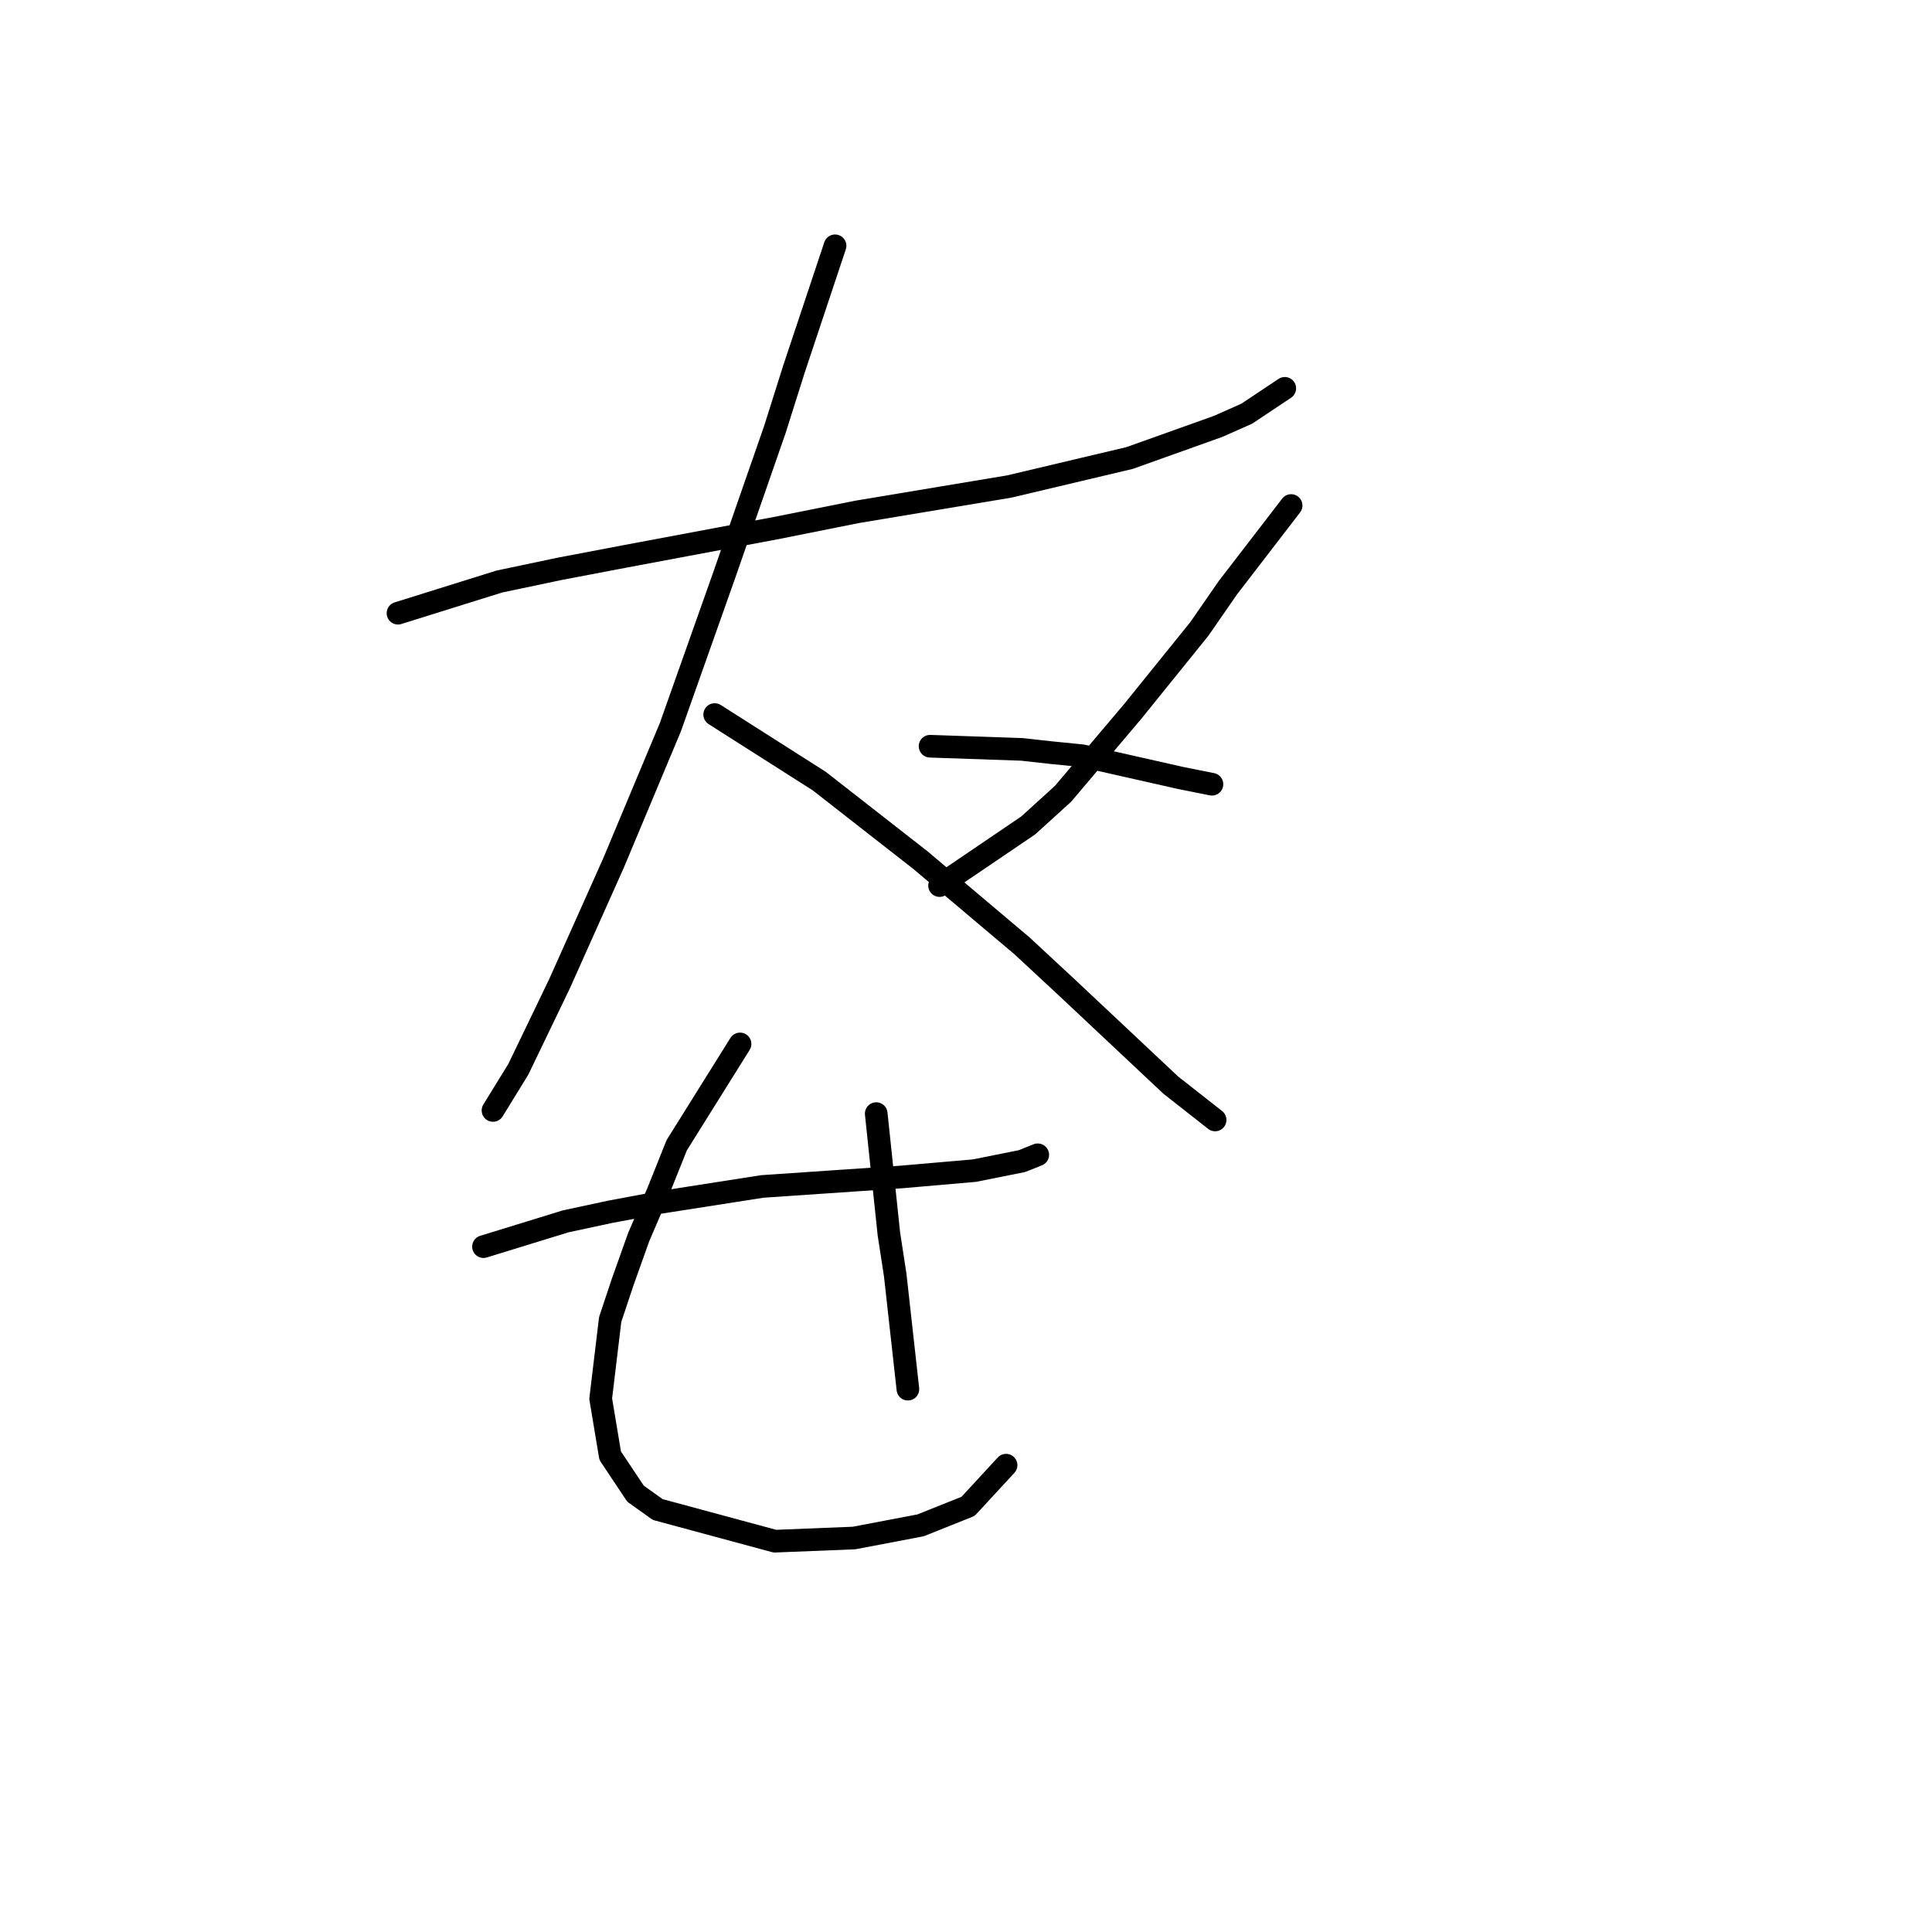 <?xml version="1.0" standalone="no"?>
    <svg width="256" height="256" xmlns="http://www.w3.org/2000/svg" version="1.1">
    <polyline stroke="black" stroke-width="3" stroke-linecap="round" fill="transparent" stroke-linejoin="round" points="52.735 81.253 66.164 77.056 74.138 75.377 82.951 73.699 103.095 69.922 113.586 67.823 133.73 64.466 149.678 60.689 161.428 56.492 165.205 54.814 170.241 51.456 170.241 51.456 " />
        <polyline stroke="black" stroke-width="3" stroke-linecap="round" fill="transparent" stroke-linejoin="round" points="110.649 32.571 105.193 48.938 102.675 56.912 95.96 76.217 88.826 96.361 81.272 114.406 74.138 130.354 68.682 141.685 65.325 147.14 65.325 147.14 " />
        <polyline stroke="black" stroke-width="3" stroke-linecap="round" fill="transparent" stroke-linejoin="round" points="94.701 94.682 108.55 103.495 121.98 113.987 135.409 125.318 141.284 130.773 155.133 143.783 161.009 148.399 161.009 148.399 " />
        <polyline stroke="black" stroke-width="3" stroke-linecap="round" fill="transparent" stroke-linejoin="round" points="171.081 66.984 162.687 77.895 158.91 83.351 150.097 94.262 140.865 105.174 136.248 109.37 124.498 117.344 124.498 117.344 " />
        <polyline stroke="black" stroke-width="3" stroke-linecap="round" fill="transparent" stroke-linejoin="round" points="123.239 98.879 135.409 99.298 139.186 99.718 143.383 100.138 156.392 103.075 160.589 103.915 160.589 103.915 " />
        <polyline stroke="black" stroke-width="3" stroke-linecap="round" fill="transparent" stroke-linejoin="round" points="64.066 165.186 74.977 161.829 80.852 160.57 87.567 159.311 100.996 157.212 119.462 155.953 129.114 155.114 135.409 153.855 137.507 153.016 137.507 153.016 " />
        <polyline stroke="black" stroke-width="3" stroke-linecap="round" fill="transparent" stroke-linejoin="round" points="98.059 138.327 89.665 151.757 87.147 158.052 84.629 163.927 82.531 169.802 80.852 174.838 79.593 185.33 80.852 192.884 84.21 197.92 87.147 200.018 102.675 204.215 113.167 203.795 121.98 202.117 128.275 199.599 133.311 194.143 133.311 194.143 " />
        <polyline stroke="black" stroke-width="3" stroke-linecap="round" fill="transparent" stroke-linejoin="round" points="116.104 147.56 117.783 163.507 118.622 168.963 120.301 184.071 120.301 184.071 " />
        </svg>